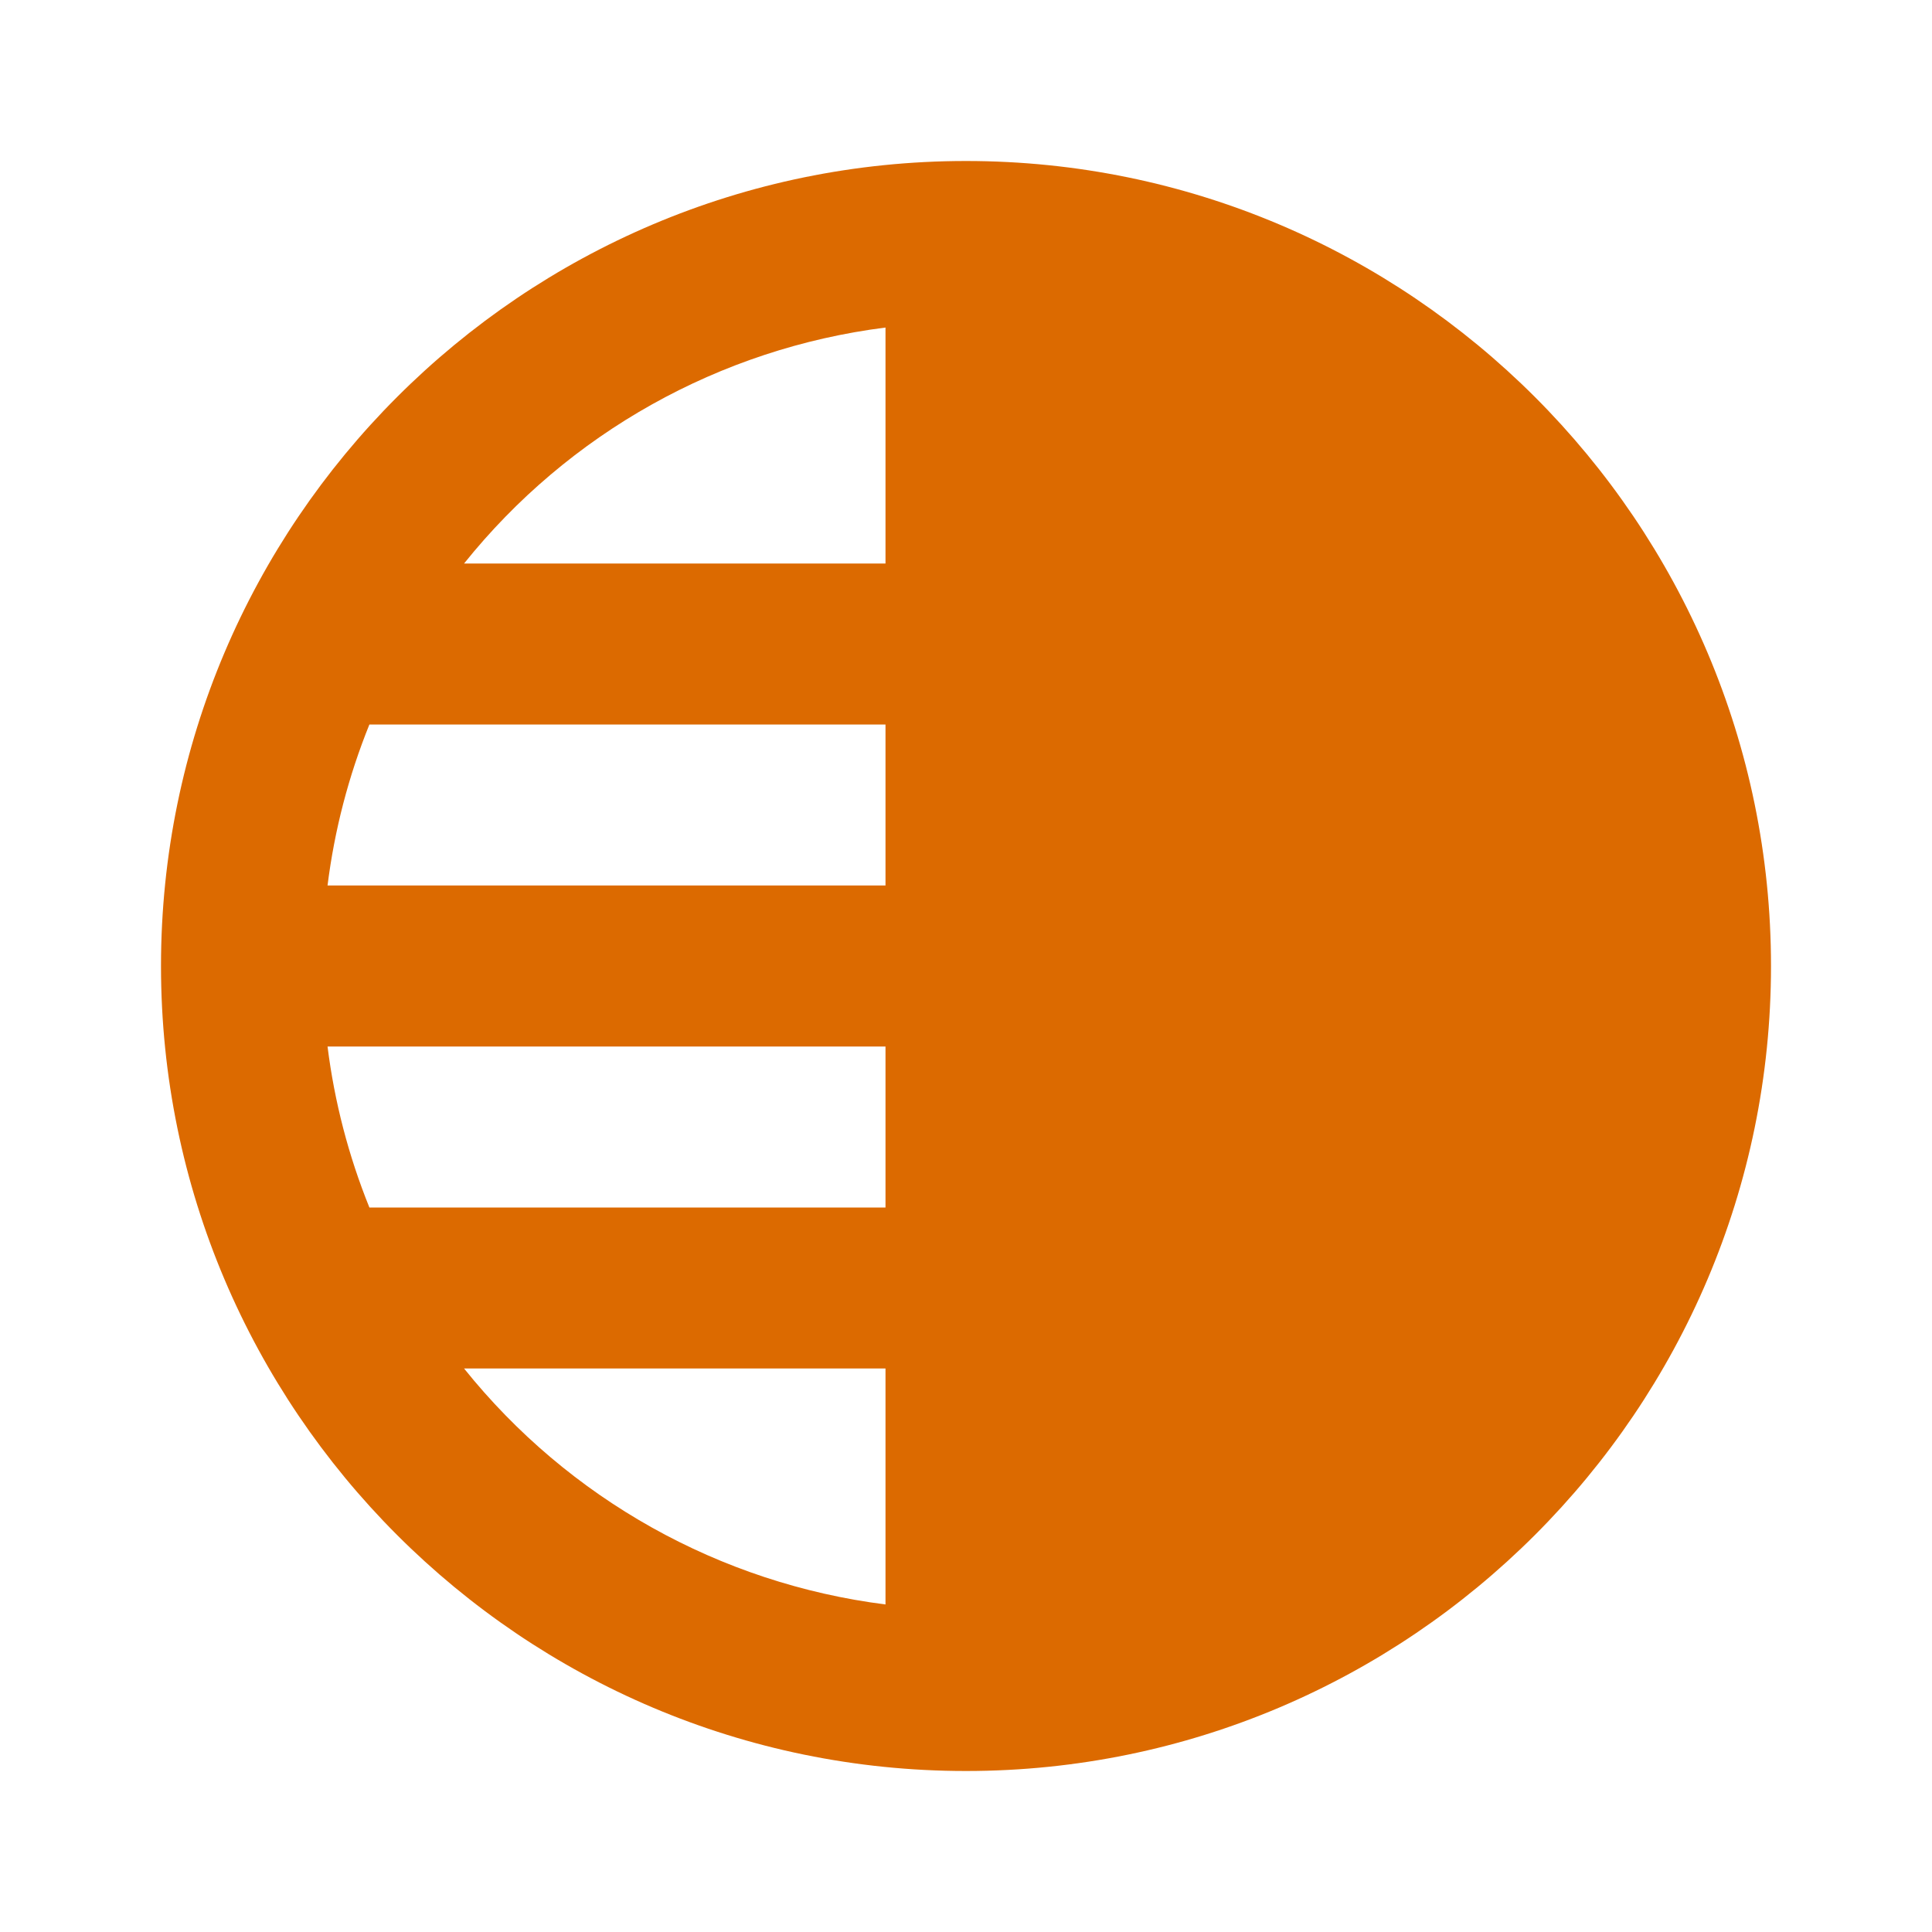 <svg width="45" height="45" viewBox="0 0 45 45" fill="none" xmlns="http://www.w3.org/2000/svg">
<path d="M22.5 3.75C12.161 3.75 3.75 12.161 3.75 22.5C3.75 32.839 12.161 41.25 22.5 41.25C32.839 41.25 41.25 32.839 41.25 22.5C41.25 12.161 32.839 3.75 22.5 3.75ZM20.625 20.625H7.629C7.79 19.338 8.118 18.077 8.604 16.875H20.625V20.625ZM20.625 28.125H8.604C8.118 26.923 7.79 25.662 7.629 24.375H20.625V28.125ZM20.625 7.629V13.125H10.809C13.244 10.088 16.764 8.118 20.625 7.629ZM10.809 31.875H20.625V37.371C16.764 36.882 13.244 34.911 10.809 31.875Z" fill="#DC6A00"/>
</svg>
